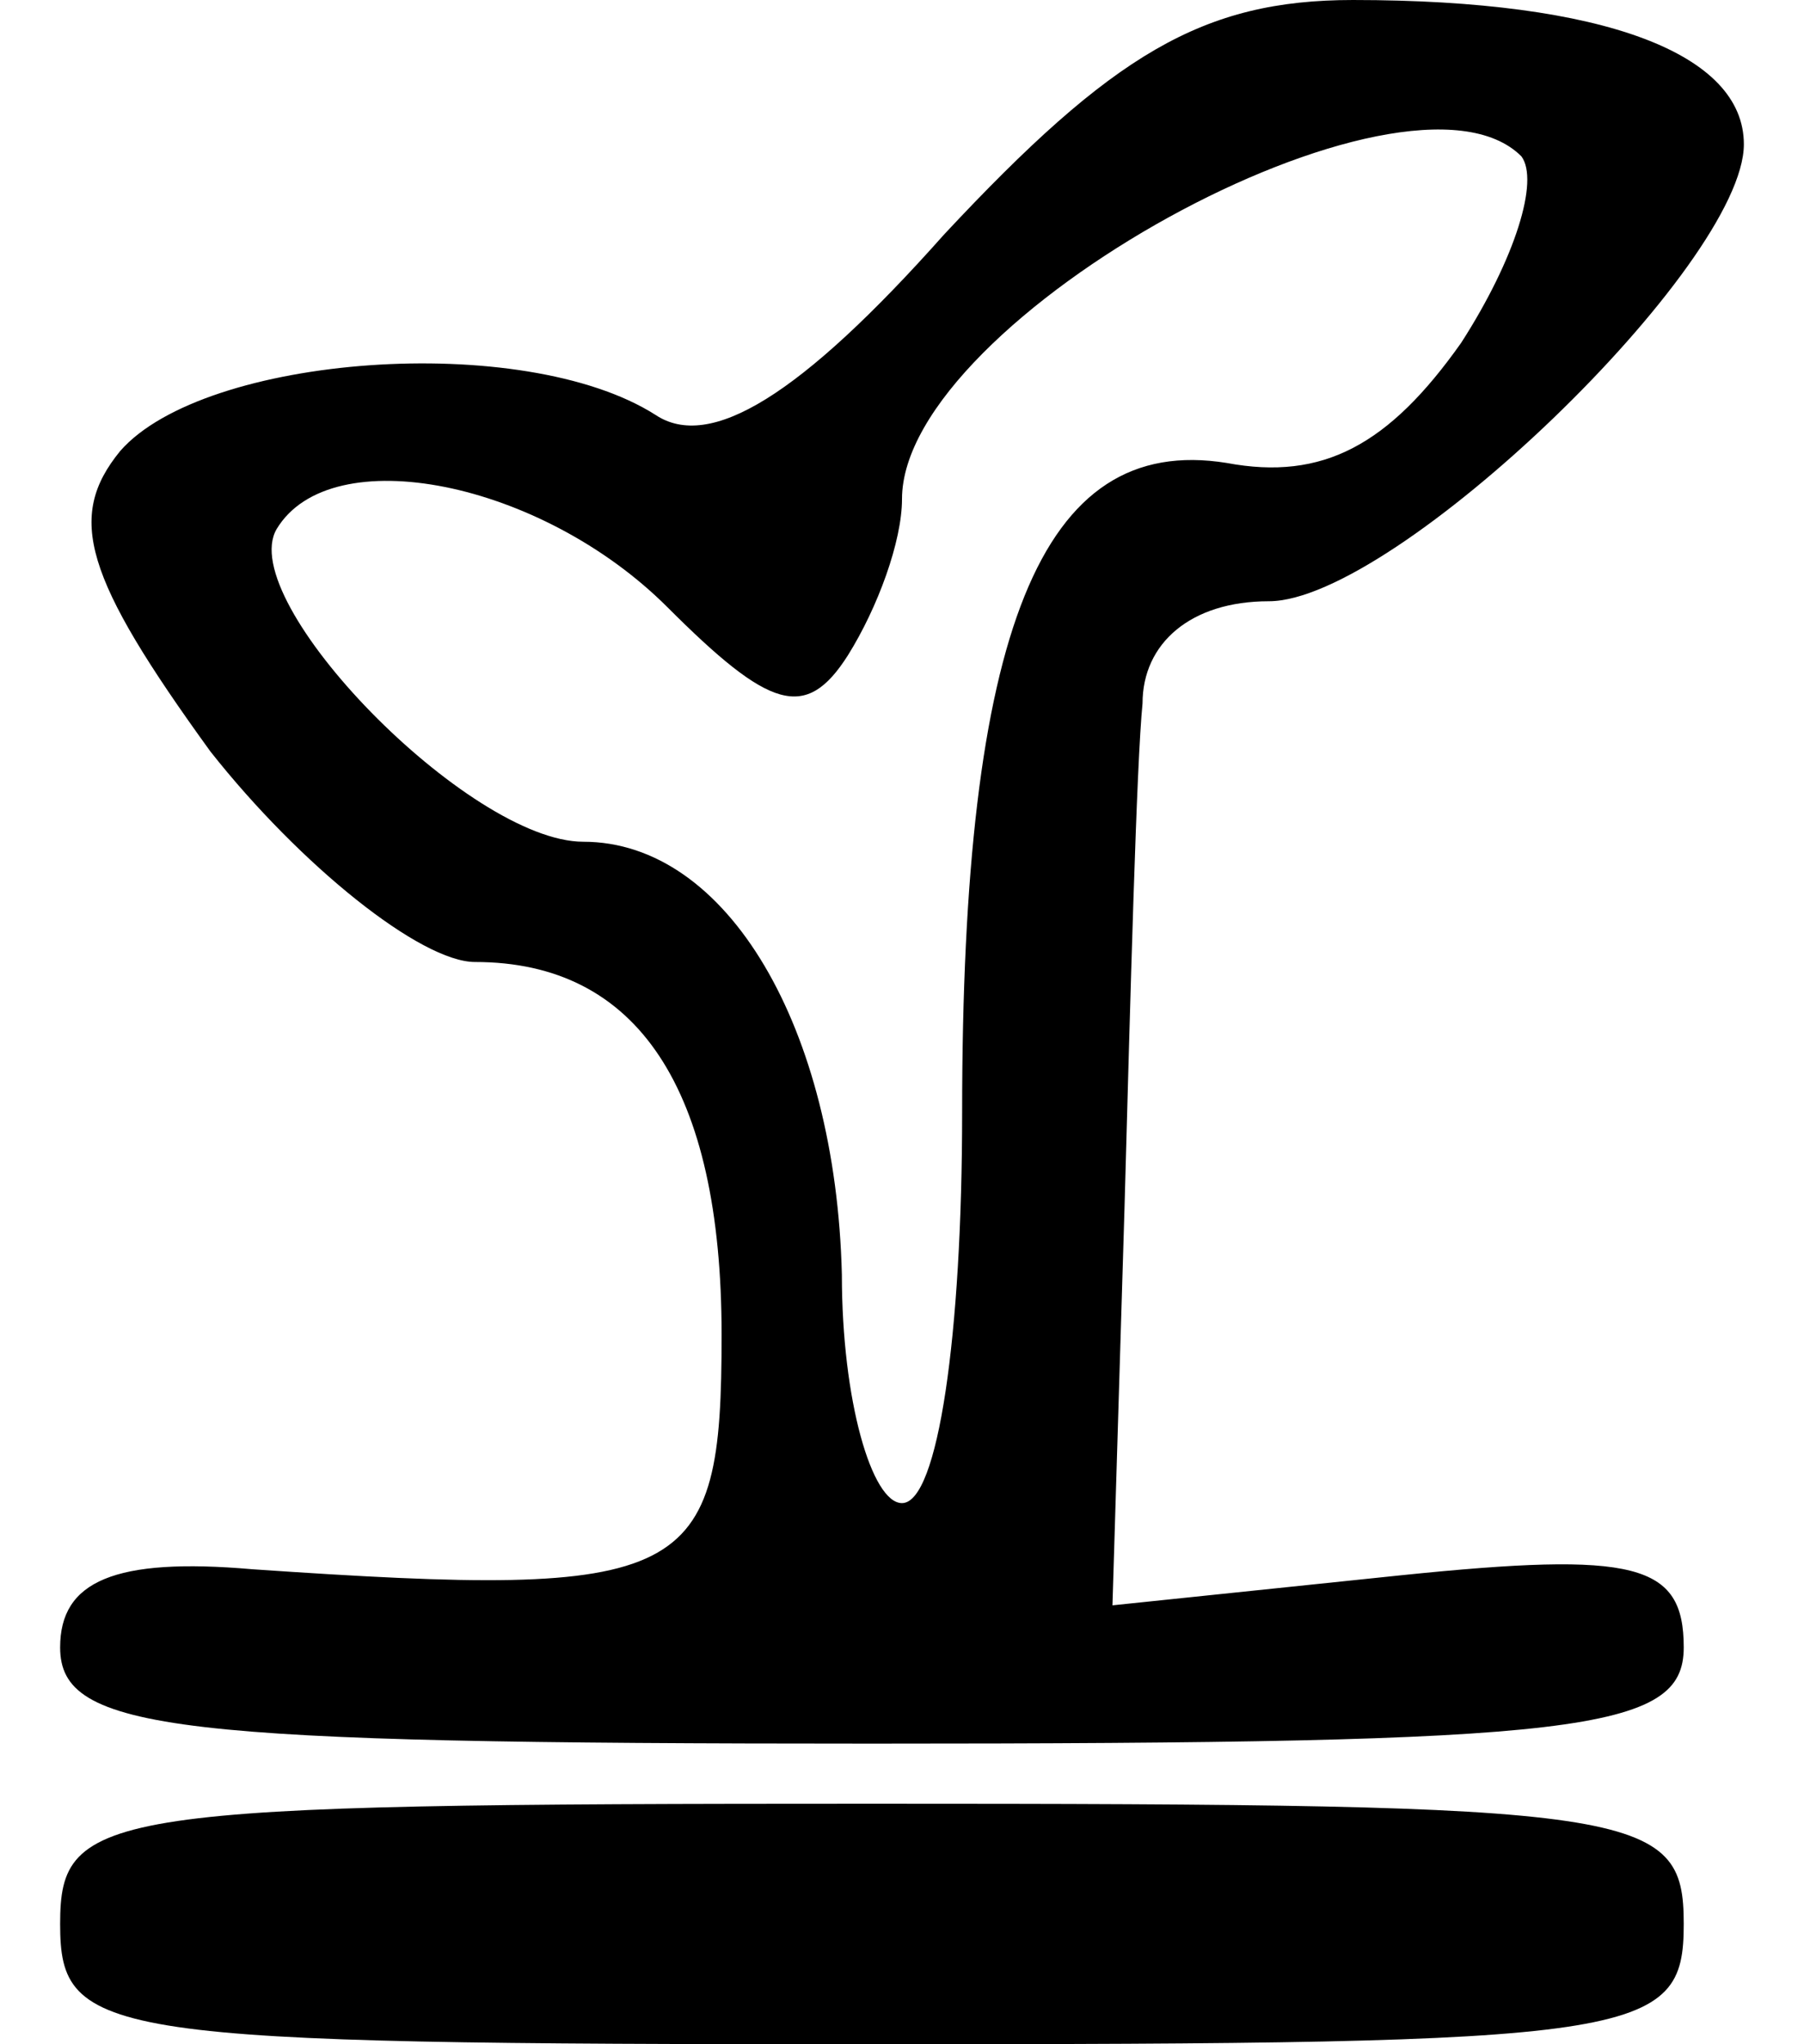 <?xml version="1.0" standalone="no"?>
<!DOCTYPE svg PUBLIC "-//W3C//DTD SVG 20010904//EN"
 "http://www.w3.org/TR/2001/REC-SVG-20010904/DTD/svg10.dtd">
<svg version="1.0" xmlns="http://www.w3.org/2000/svg"
 width="30pt" height="34pt" viewBox="0 0 30 34"
 preserveAspectRatio="xMidYMid meet">

<g transform="translate(0,34) scale(0.1,-0.1)"
fill="#000000" stroke="none">
<path d="M157 301 c-24 -27 -39 -36 -48 -30 -22 14 -75 10 -89 -6 -9 -11 -6
-21 15 -50 15 -19 35 -35 44 -35 27 0 41 -21 41 -62 0 -41 -5 -44 -78 -39 -23
2 -32 -2 -32 -13 0 -14 19 -16 135 -16 118 0 135 2 135 16 0 14 -8 16 -47 12
l-48 -5 2 66 c1 36 2 74 3 84 0 10 8 17 21 17 21 0 79 56 79 76 0 15 -23 24
-65 24 -25 0 -40 -9 -68 -39z m96 13 c3 -4 -1 -17 -10 -31 -12 -17 -23 -23
-39 -20 -31 5 -44 -28 -44 -108 0 -37 -4 -65 -10 -65 -5 0 -10 17 -10 38 -1
41 -19 72 -43 72 -19 0 -58 40 -51 52 9 15 44 8 65 -13 17 -17 23 -19 30 -8 5
8 9 19 9 26 0 30 84 76 103 57z"/>
<path d="M10 20 c0 -19 7 -20 135 -20 128 0 135 1 135 20 0 19 -7 20 -135 20
-128 0 -135 -1 -135 -20z"/>
</g>
</svg>
